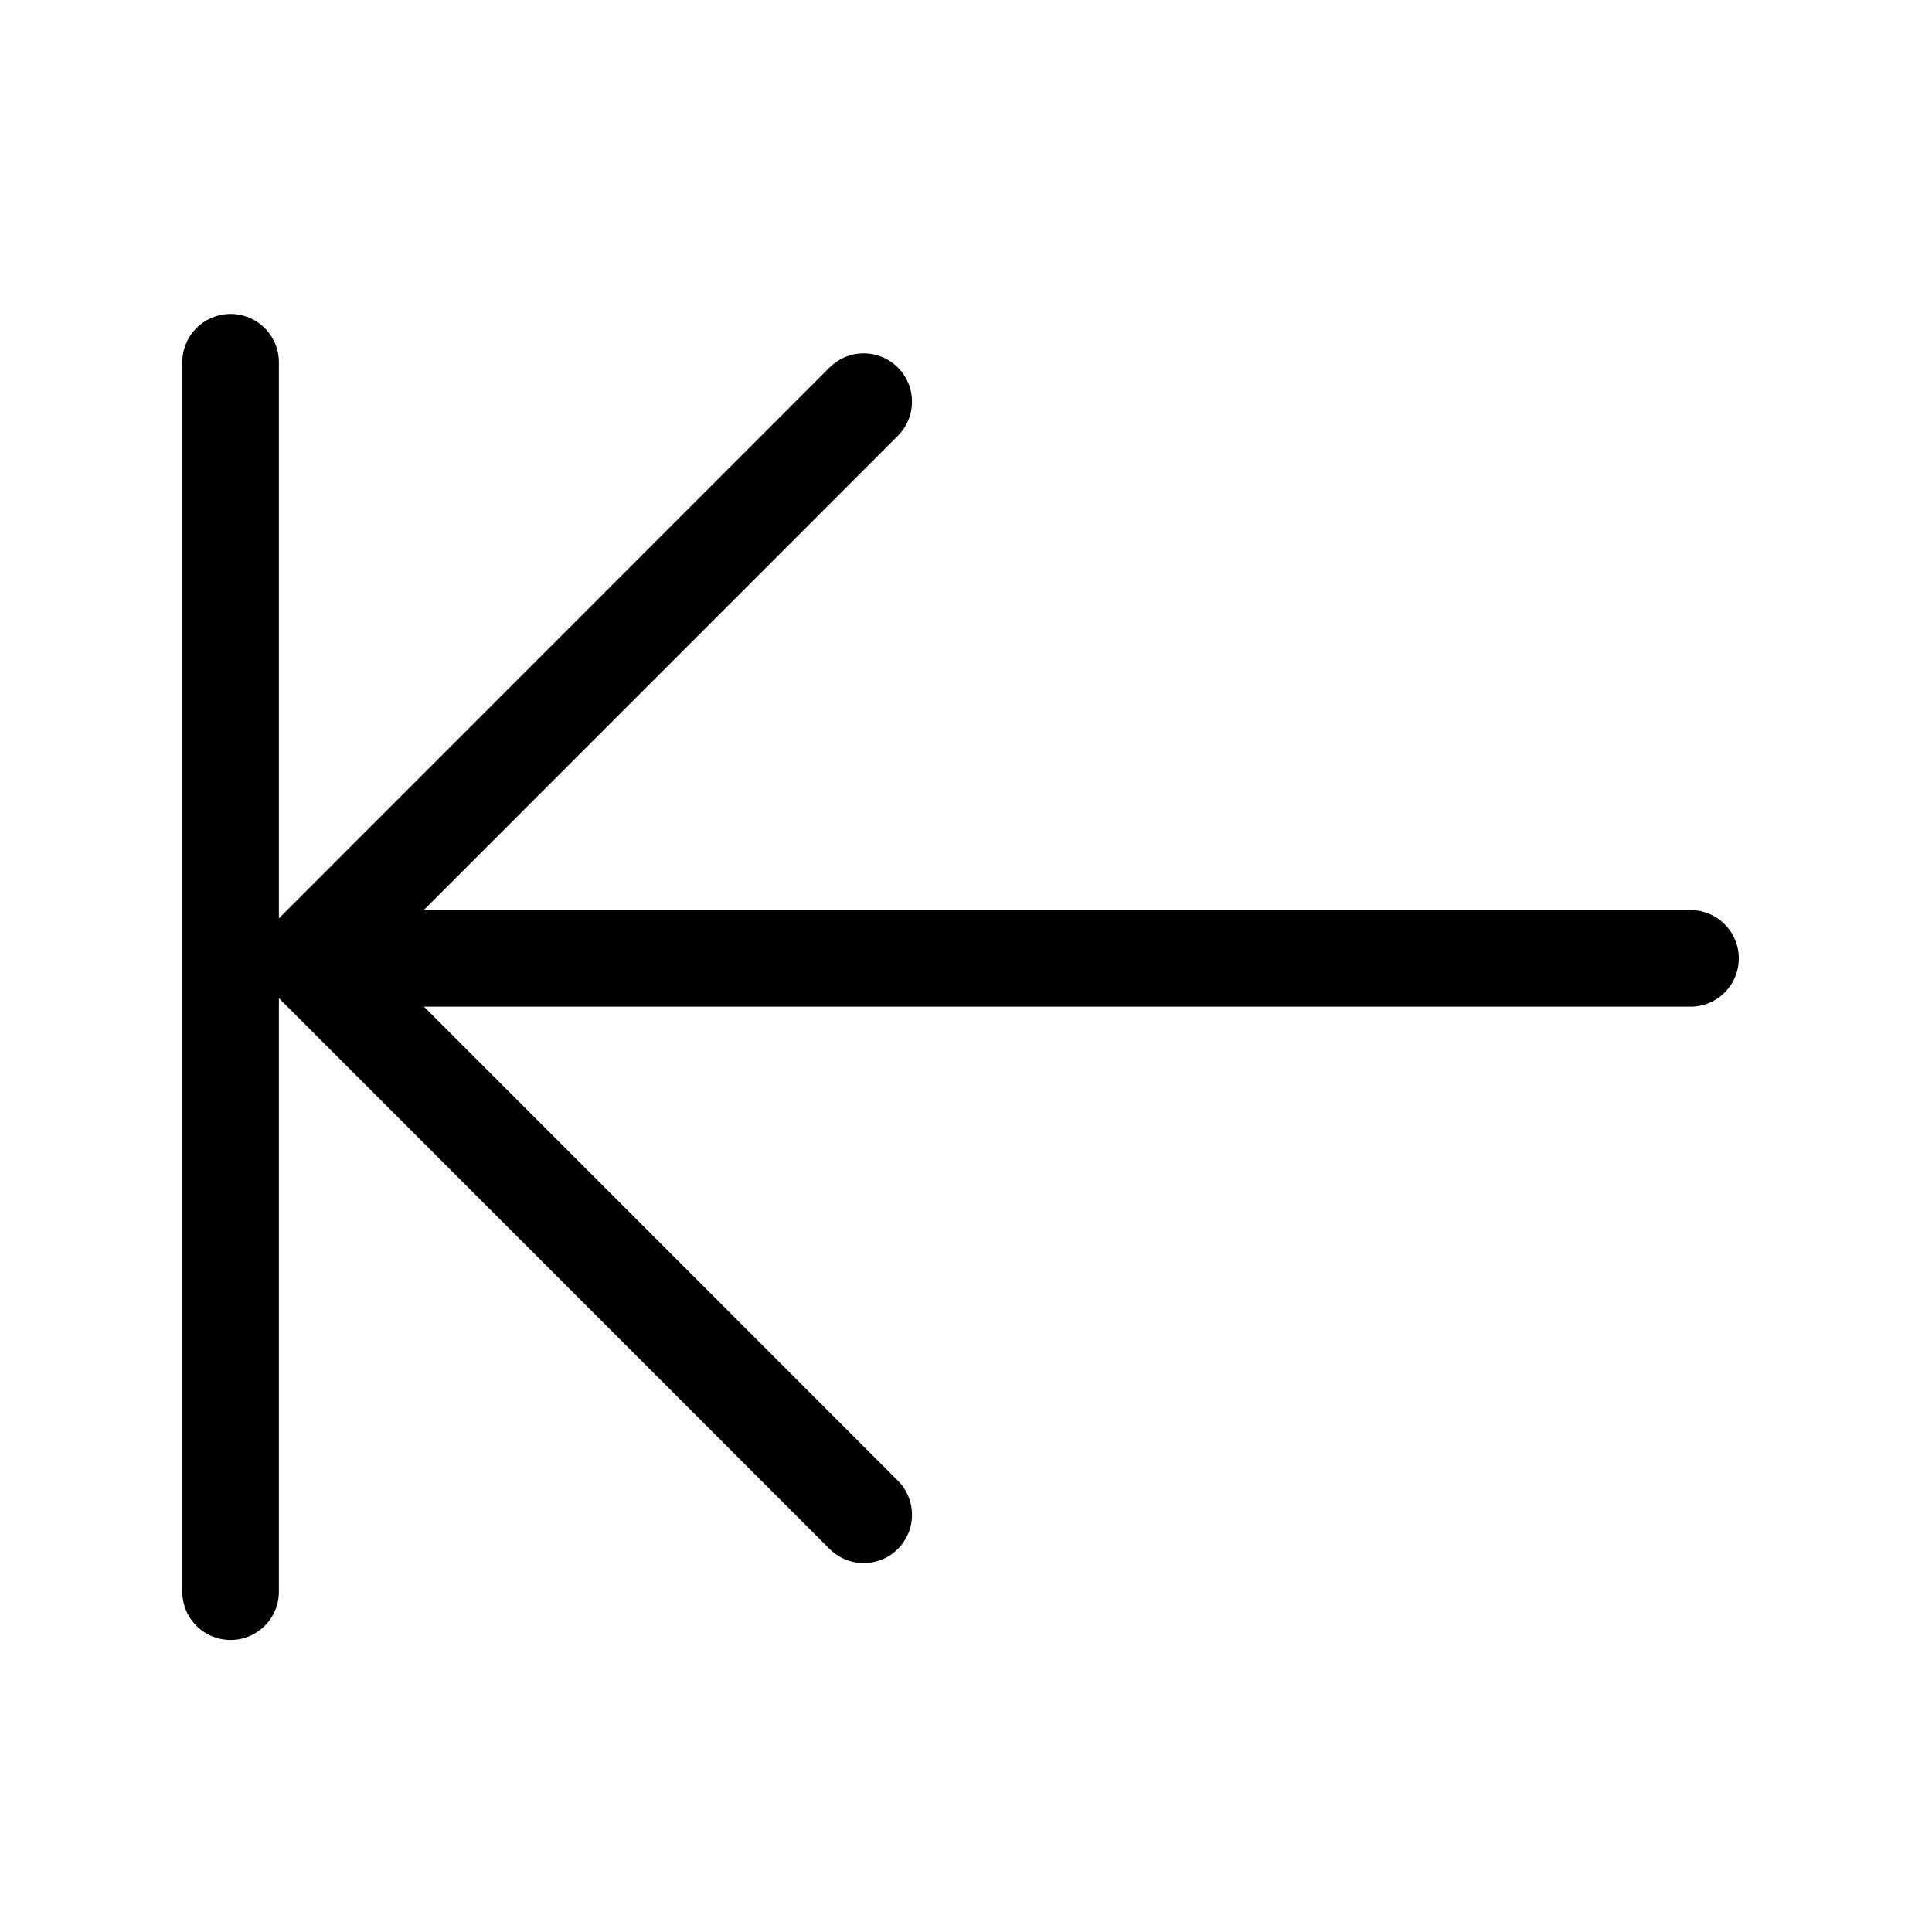 <svg width="20" height="20" viewBox="0 0 20 20" fill="none" xmlns="http://www.w3.org/2000/svg">
<path d="M8.941 4.158L3.181 9.92L8.941 15.681" stroke="black" stroke-linecap="round"/>
<path d="M3.182 9.921H17.5" stroke="black" stroke-linecap="round"/>
<path d="M2.387 16.477L2.387 3.75" stroke="black" stroke-linecap="round"/>
</svg>
